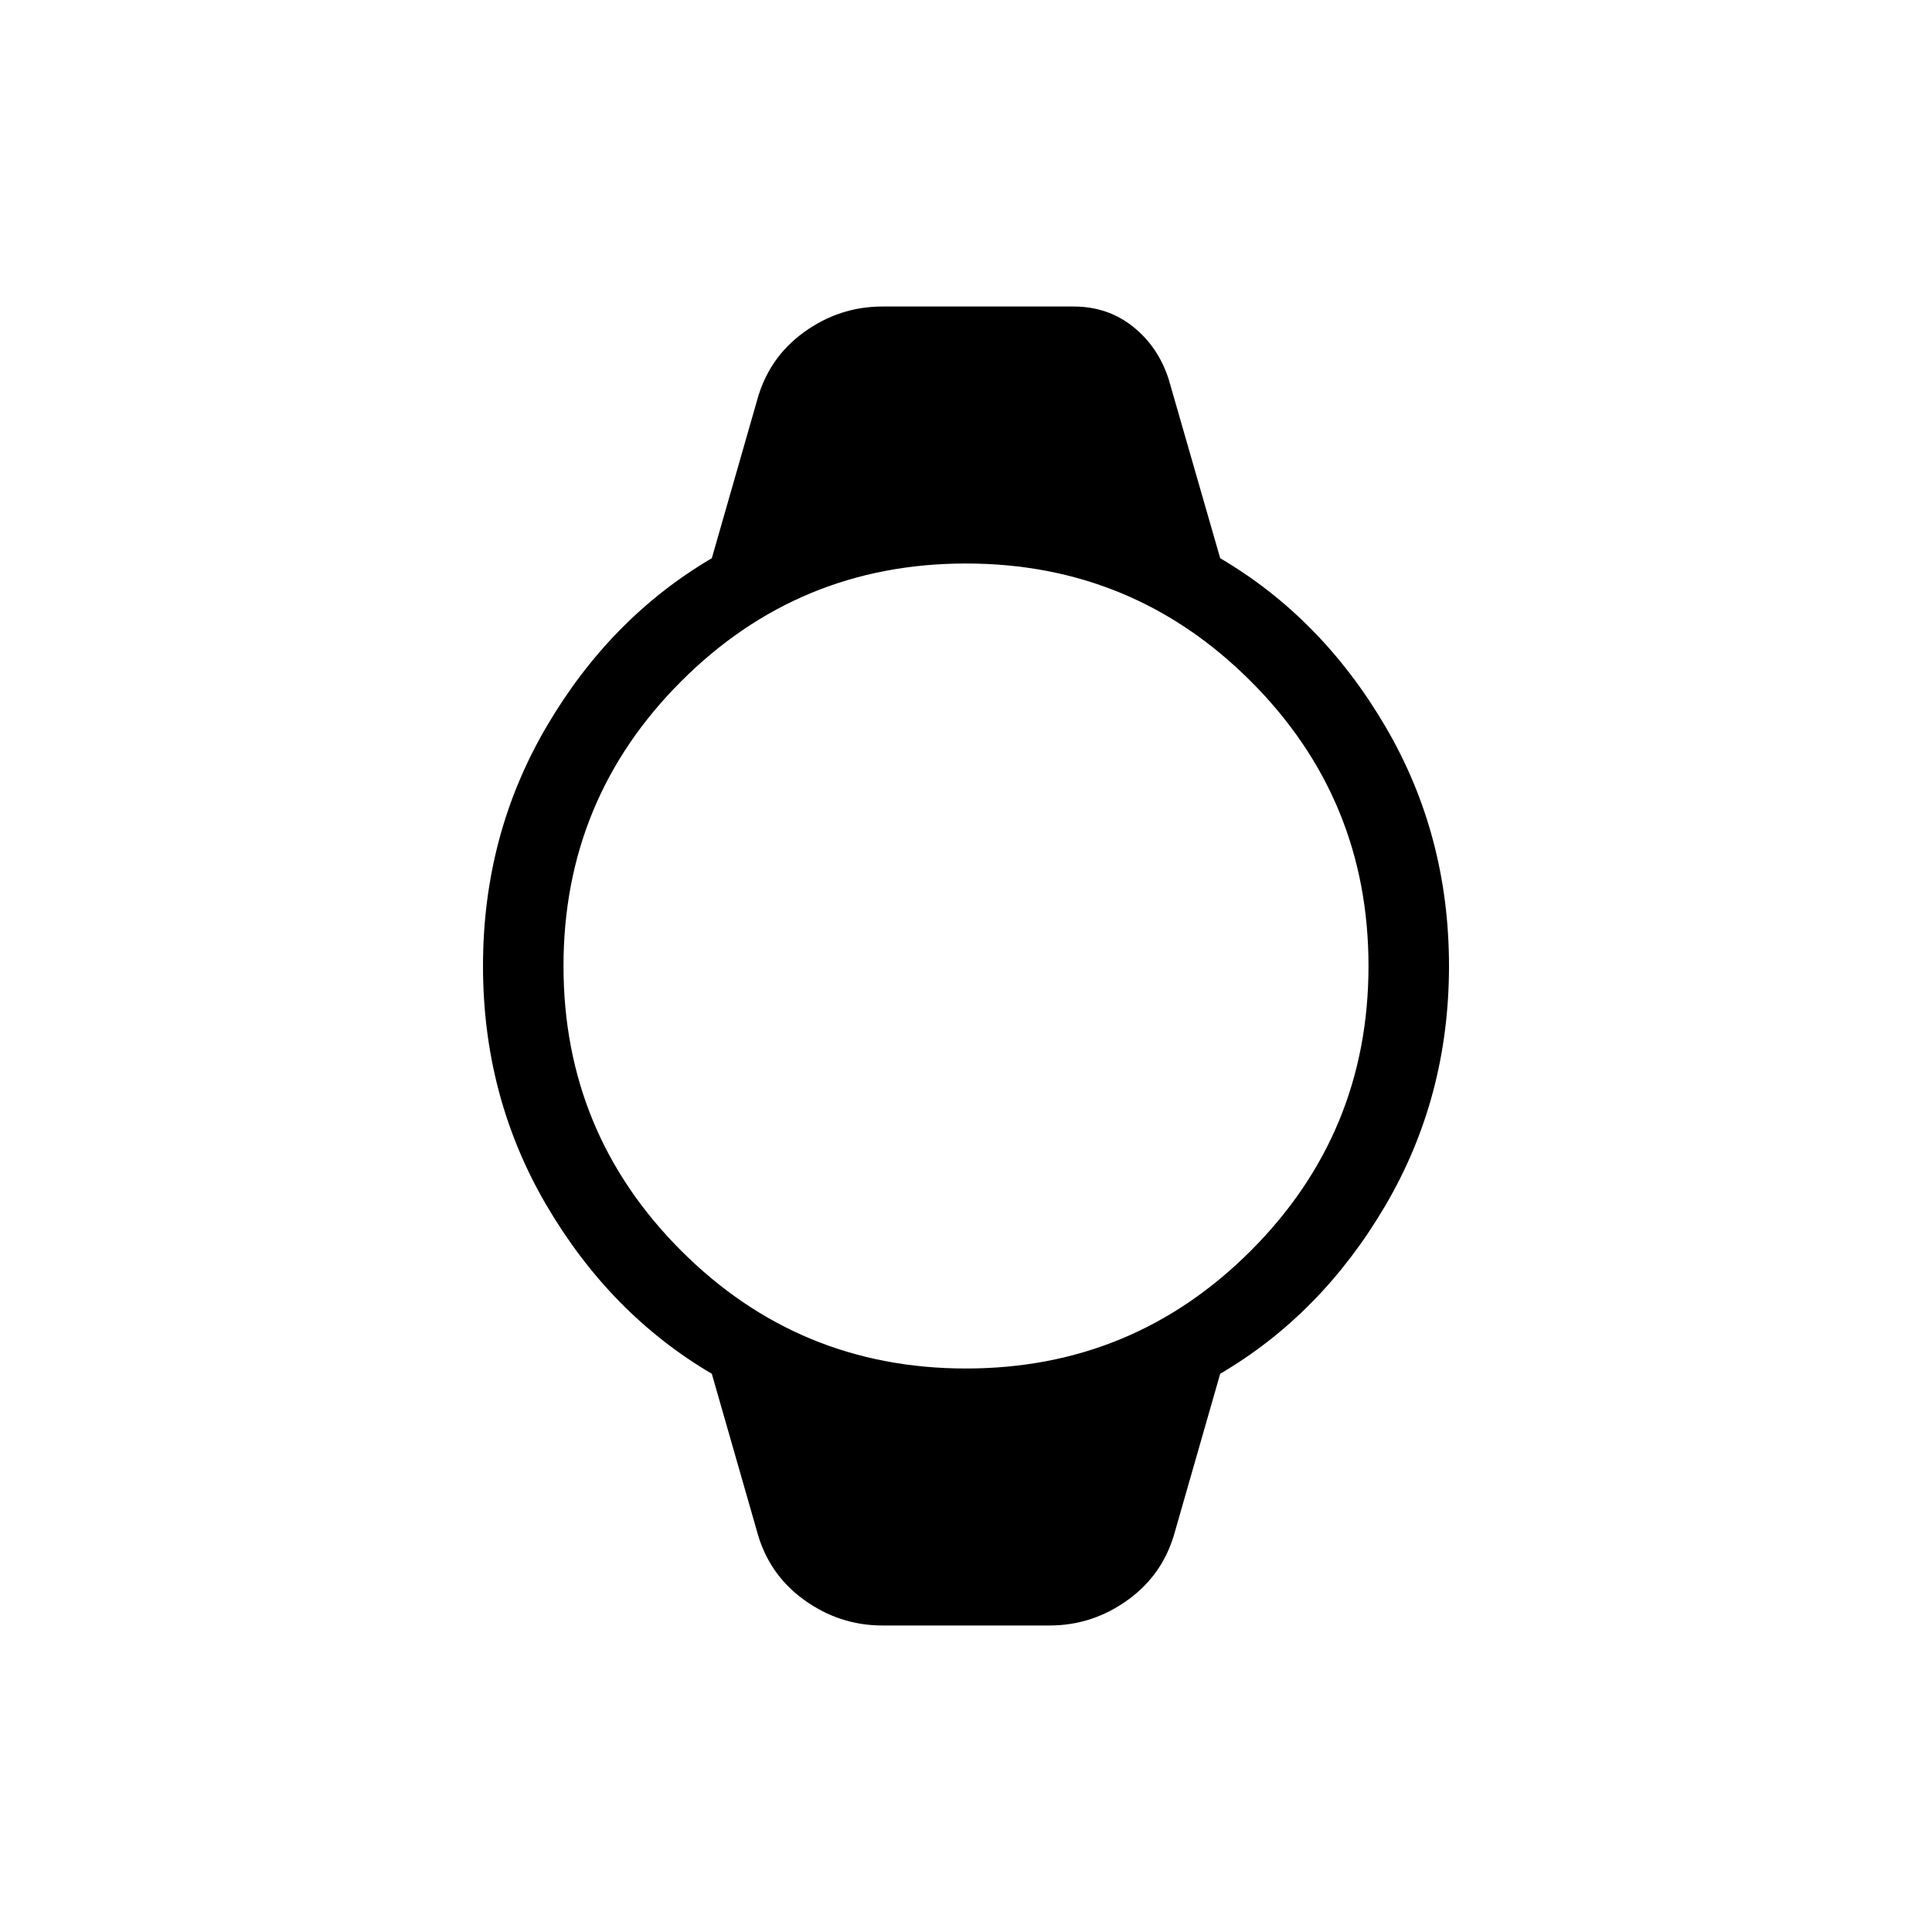 <svg xmlns="http://www.w3.org/2000/svg" height="24" viewBox="0 -960 960 960" width="24"><path d="M438.461-152.307q-21.384 0-39.038-12.808-17.654-12.808-23.346-34.192l-22.385-78.078q-50.308-29.538-82-83.461T240-480q0-65.231 31.692-119.154t82-83.461l22.385-78.078q5.692-21.384 23.346-34.192t39.038-12.808h95.001q16.923 0 29.461 9.962 12.539 9.961 17.77 26.115l25.615 89.001q50.308 29.538 82 83.461T720-480q0 65.231-31.692 119.154t-82 83.461l-22.385 78.078q-5.692 21.384-23.346 34.192t-39.038 12.808h-83.078ZM480-280q83 0 141.5-58.5T680-480q0-83-58.5-141.5T480-680q-83 0-141.5 58.5T280-480q0 83 58.5 141.5T480-280Z"/></svg>